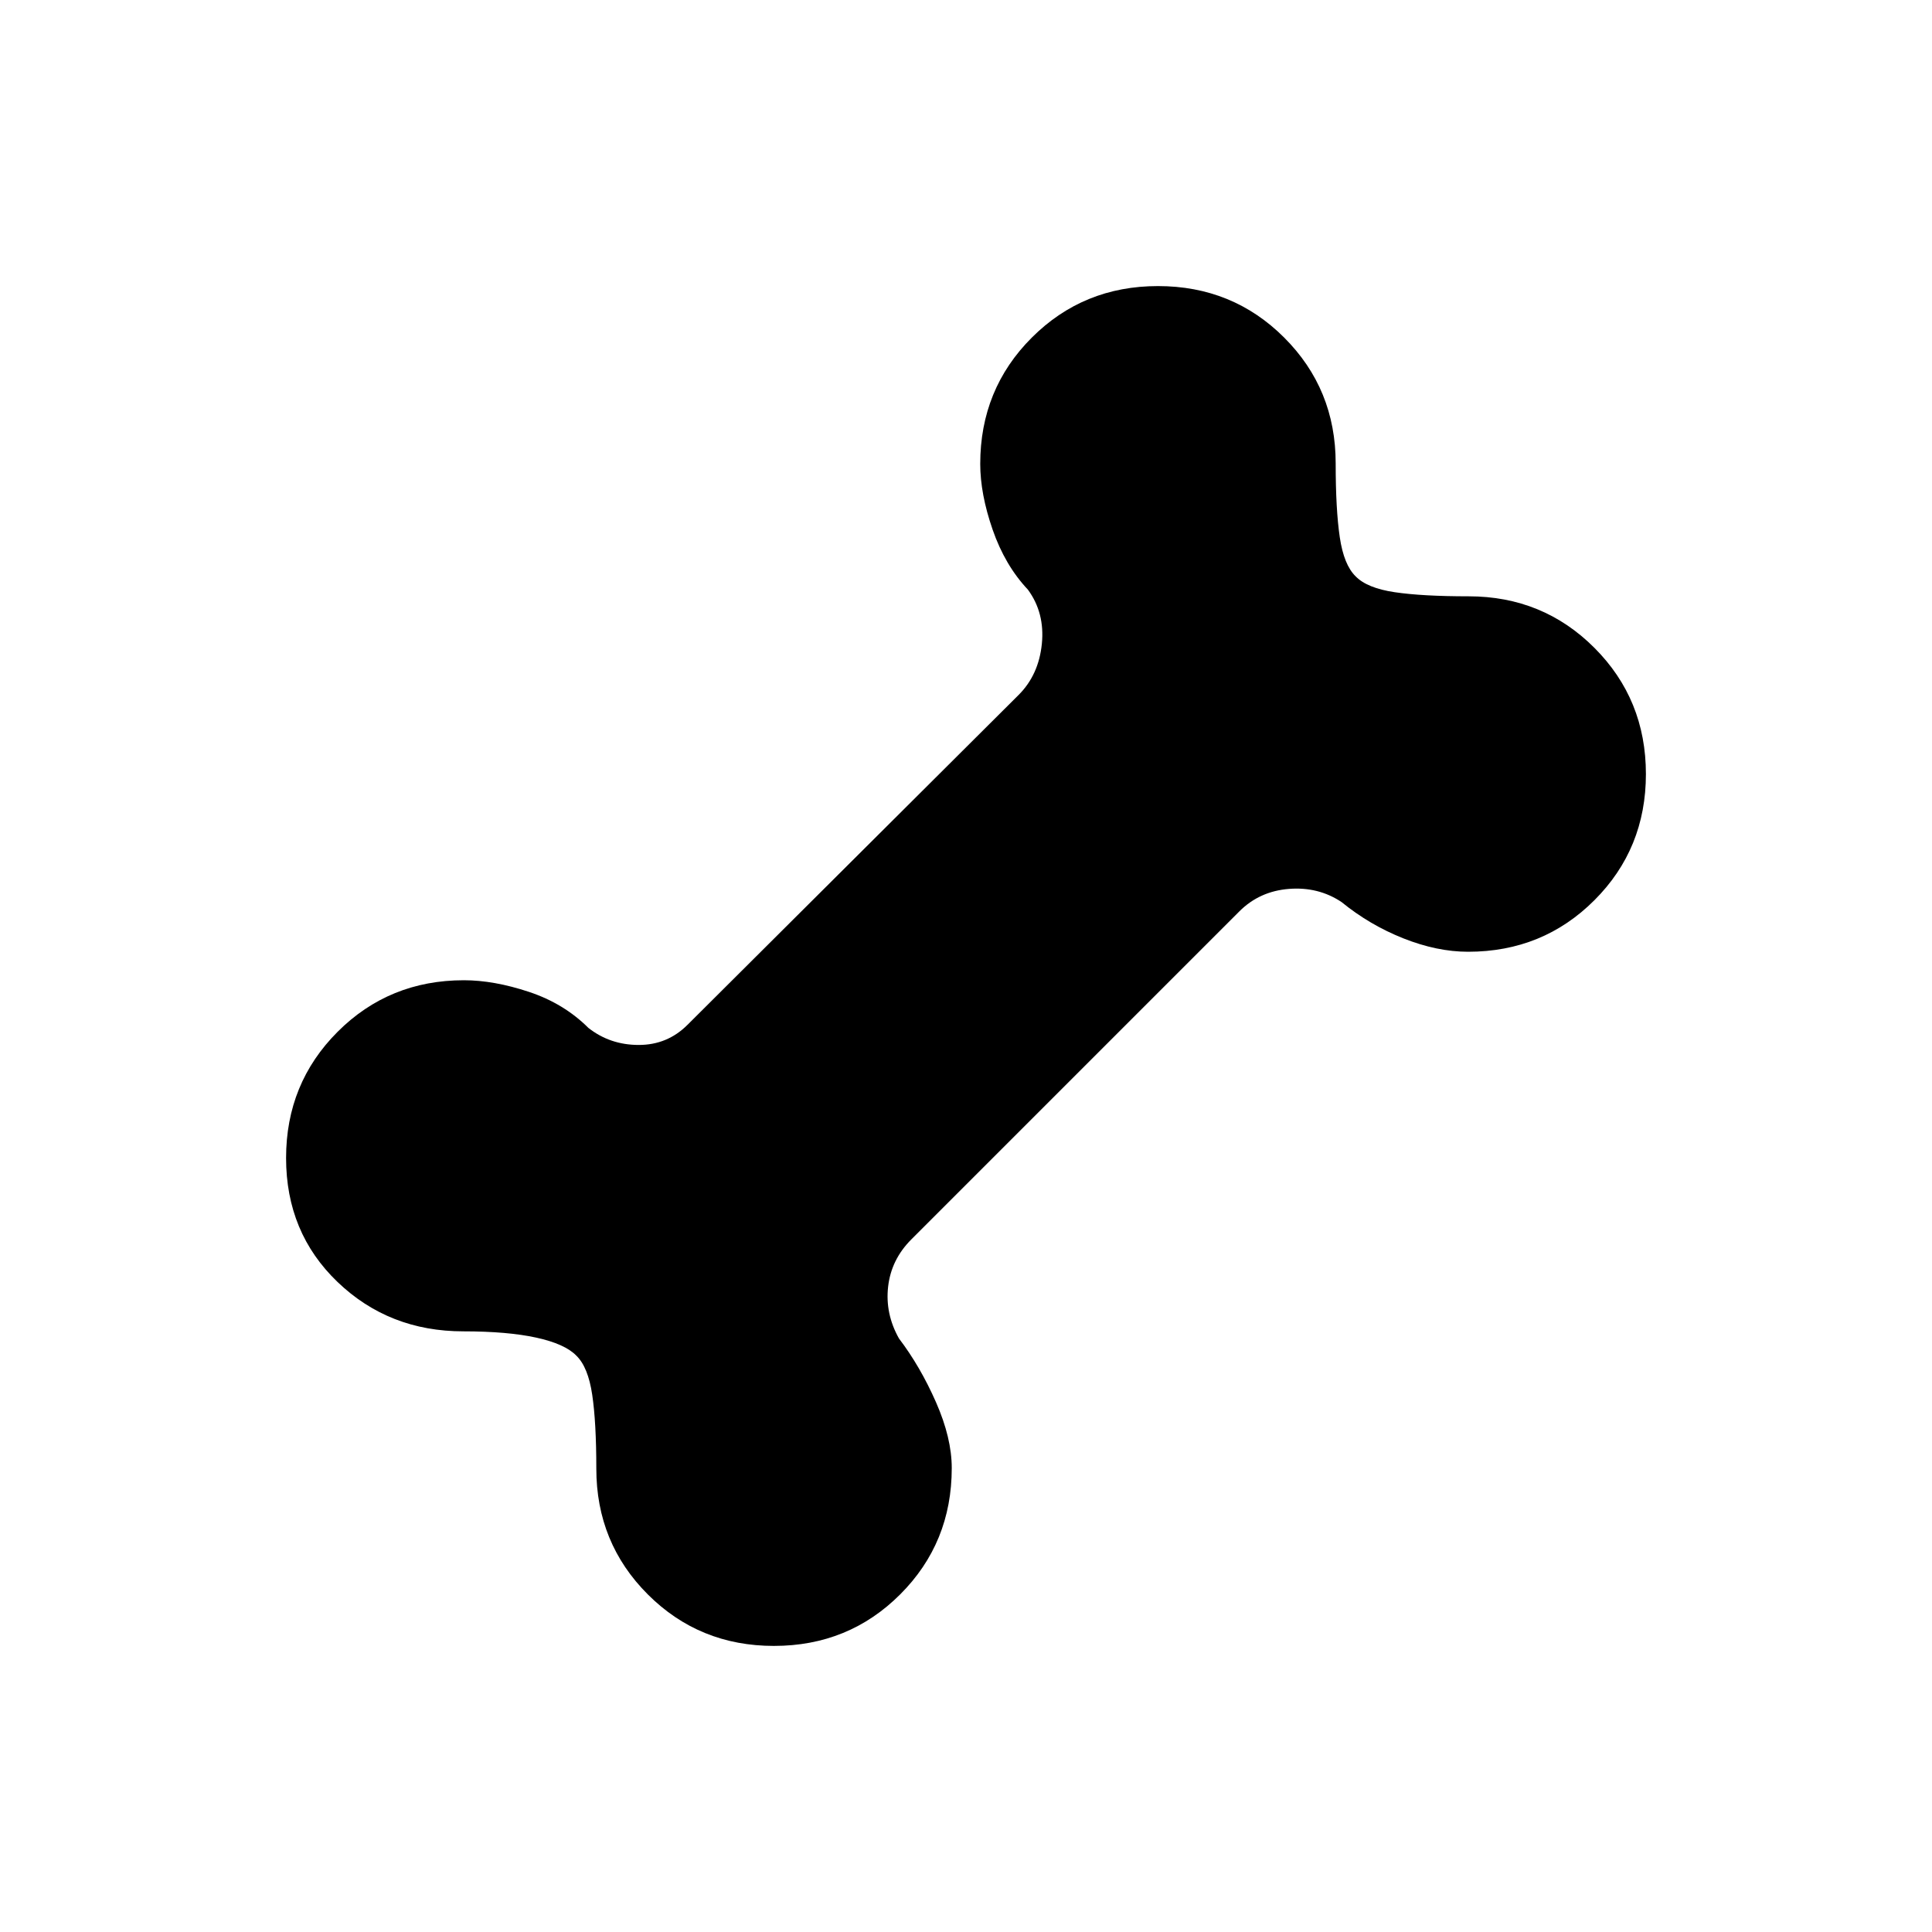 <svg xmlns="http://www.w3.org/2000/svg" height="20" viewBox="0 -960 960 960" width="20"><path d="M384.595-142.154q-37.095 0-62.691-25.579-25.597-25.58-25.597-62.519 0-22.94-2.038-36.702-2.038-13.762-7.885-19.43-5.668-5.847-19.93-8.962-14.262-3.115-36.202-3.115-36.939 0-62.519-24.52-25.579-24.519-25.579-61.614 0-37.096 25.61-62.712 25.611-25.616 62.759-25.616 14.9 0 32.285 5.769 17.384 5.769 29.577 17.923 10.769 8.462 25 8.462 14.23 0 24.23-10l164.539-163.924q10-9.999 11.538-25.384 1.539-15.384-6.923-26.923-11.385-12.077-17.538-29.827-6.154-17.75-6.154-32.65 0-37.148 25.616-62.759 25.616-25.61 62.712-25.61 37.095 0 62.691 25.579 25.597 25.579 25.597 62.519 0 22.94 2.038 36.702 2.038 13.762 7.885 19.43 5.668 5.847 19.43 7.885 13.762 2.038 36.702 2.038 36.94 0 62.519 25.617 25.579 25.616 25.579 62.711 0 37.096-25.607 62.692-25.607 25.596-62.749 25.596-15.413 0-32.163-6.654-16.75-6.653-30.712-18.038-11.538-7.692-26.153-6.538-14.616 1.153-24.616 11.153l-163 163q-10 10-11.538 23.462-1.539 13.461 5.385 25.769 10.615 13.961 18.423 31.731 7.807 17.769 7.807 32.669 0 37.148-25.616 62.759-25.616 25.61-62.712 25.61Z"/></svg>